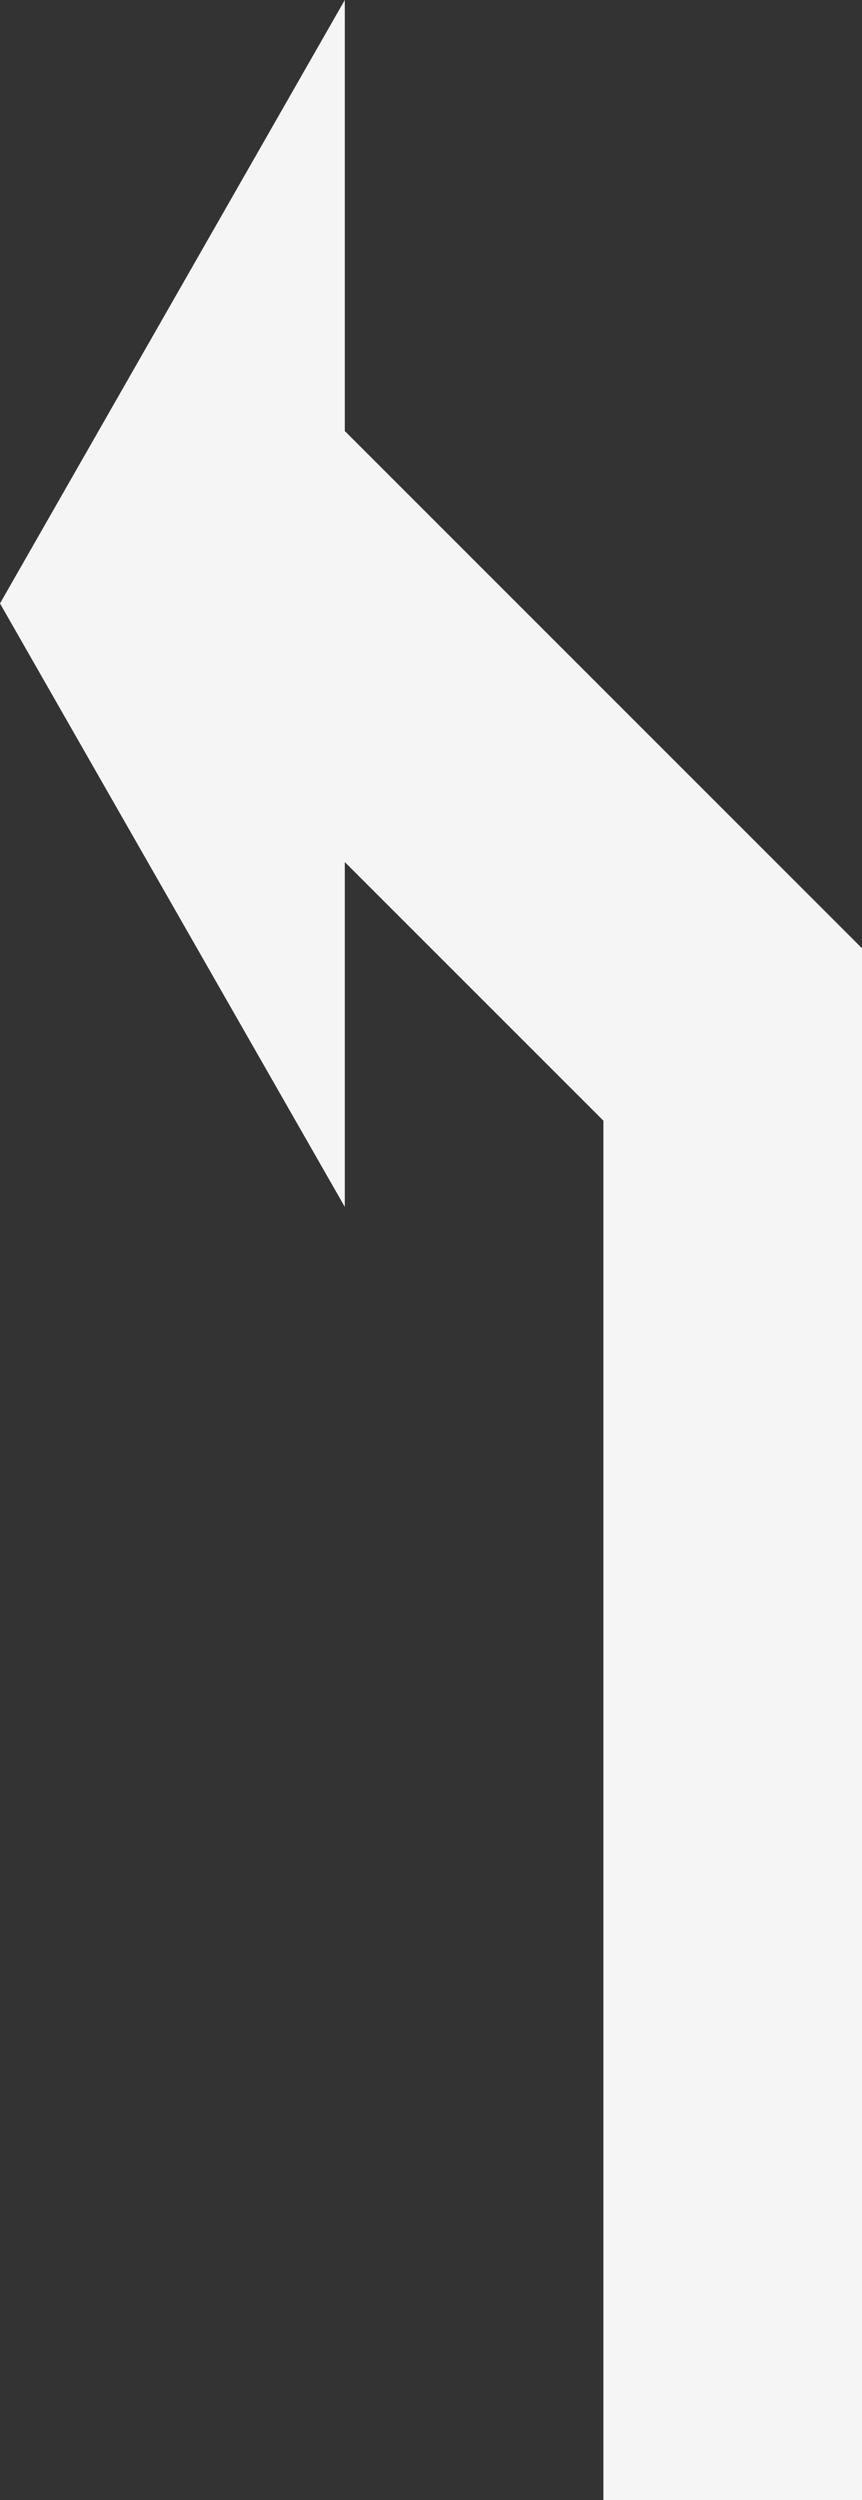 <?xml version="1.0" encoding="UTF-8"?>
<svg width="10px" height="29px" viewBox="0 0 10 29" version="1.1" xmlns="http://www.w3.org/2000/svg" xmlns:xlink="http://www.w3.org/1999/xlink">
    <rect x="0" y="0" width="10" height="29" fill="#333333" stroke="none"/>
    <!-- Generator: Sketch 53.1 (72631) - https://sketchapp.com -->
    <title>左转-1</title>
    <desc>Created with Sketch.</desc>
    <g id="Page-2" stroke="none" stroke-width="1" fill="none" fill-rule="evenodd">
        <g id="路口示意图-图标" transform="translate(-16, -12)" fill="#F5F5F5">
            <path d="M20,17 L26,23 L26,41 L23,41 L23,25 L20,22 L20,26 L16,19 L20,12 L20,17 Z" id="左转-1"></path>
        </g>
    </g>
</svg>